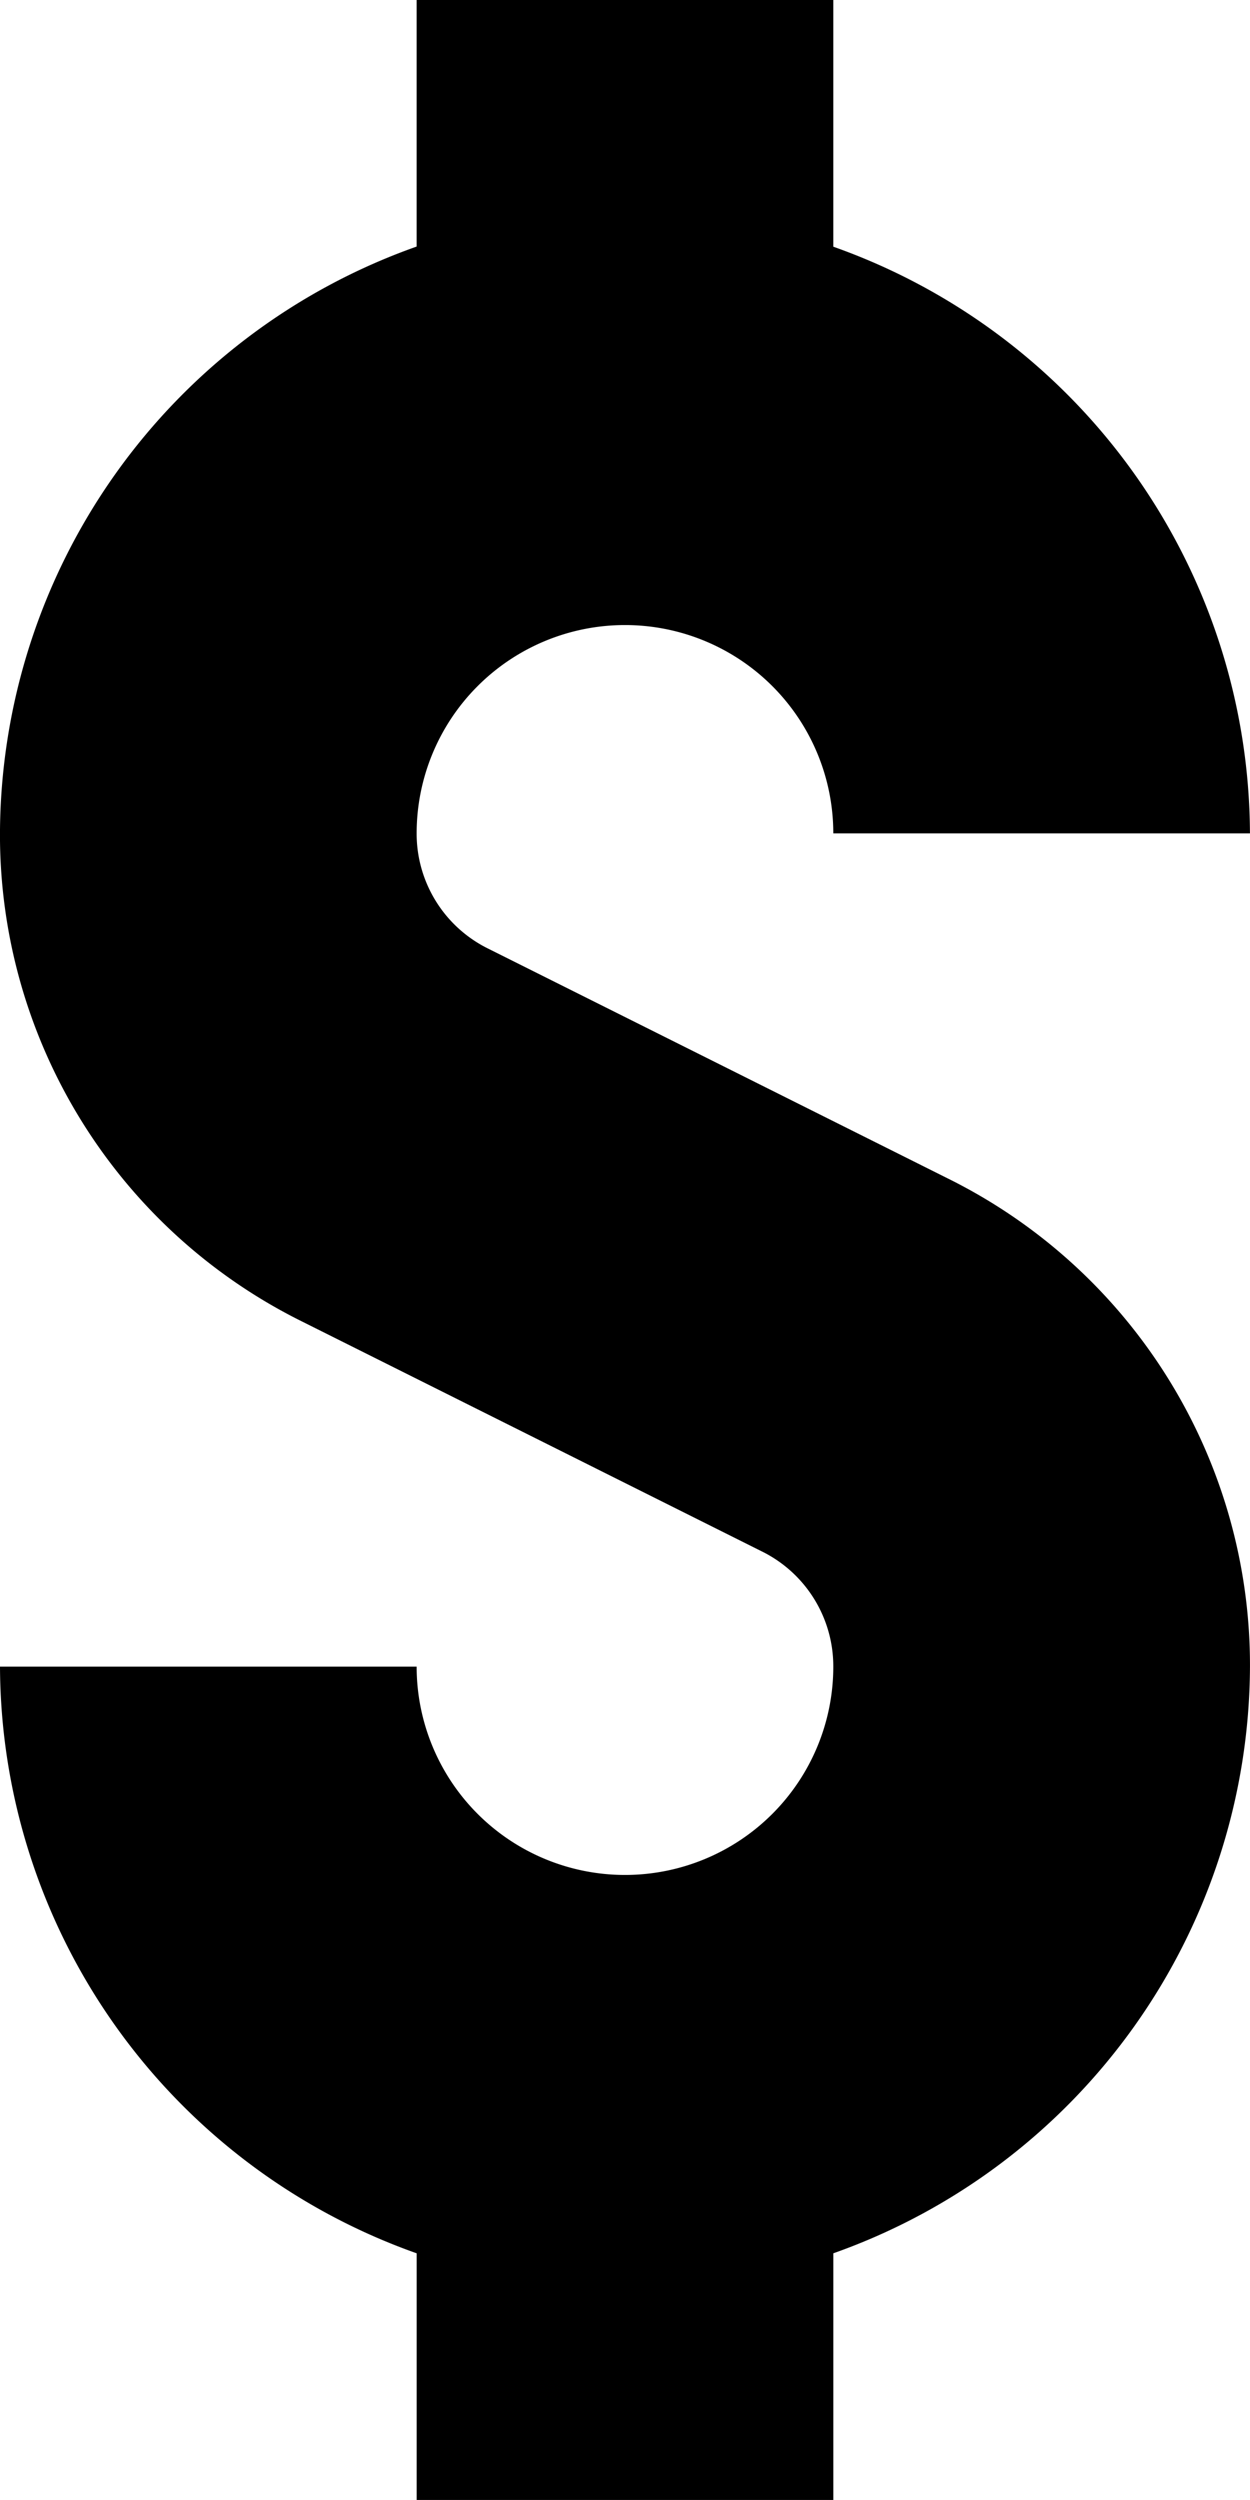 <svg xmlns="http://www.w3.org/2000/svg" width="48.02" height="96.044" viewBox="0 0 48.02 96.044">
  <path id="Op_component_1" data-name="Op component 1" d="M116.471,317.189l-17.687-8.844a4.923,4.923,0,0,1-2.745-4.426,8,8,0,1,1,16.006,0h16.006a24.011,24.011,0,0,0-16.006-22.538V271.9H96.039v9.476a24.011,24.011,0,0,0-16.007,22.538,20.867,20.867,0,0,0,11.581,18.745l17.687,8.844a4.923,4.923,0,0,1,2.745,4.426,8,8,0,1,1-16.006,0H80.033a24.011,24.011,0,0,0,16.007,22.538v9.476h16.006v-9.476a24.011,24.011,0,0,0,16.006-22.538A20.867,20.867,0,0,0,116.471,317.189Z" transform="translate(-80.033 -271.904)"/>
</svg>
